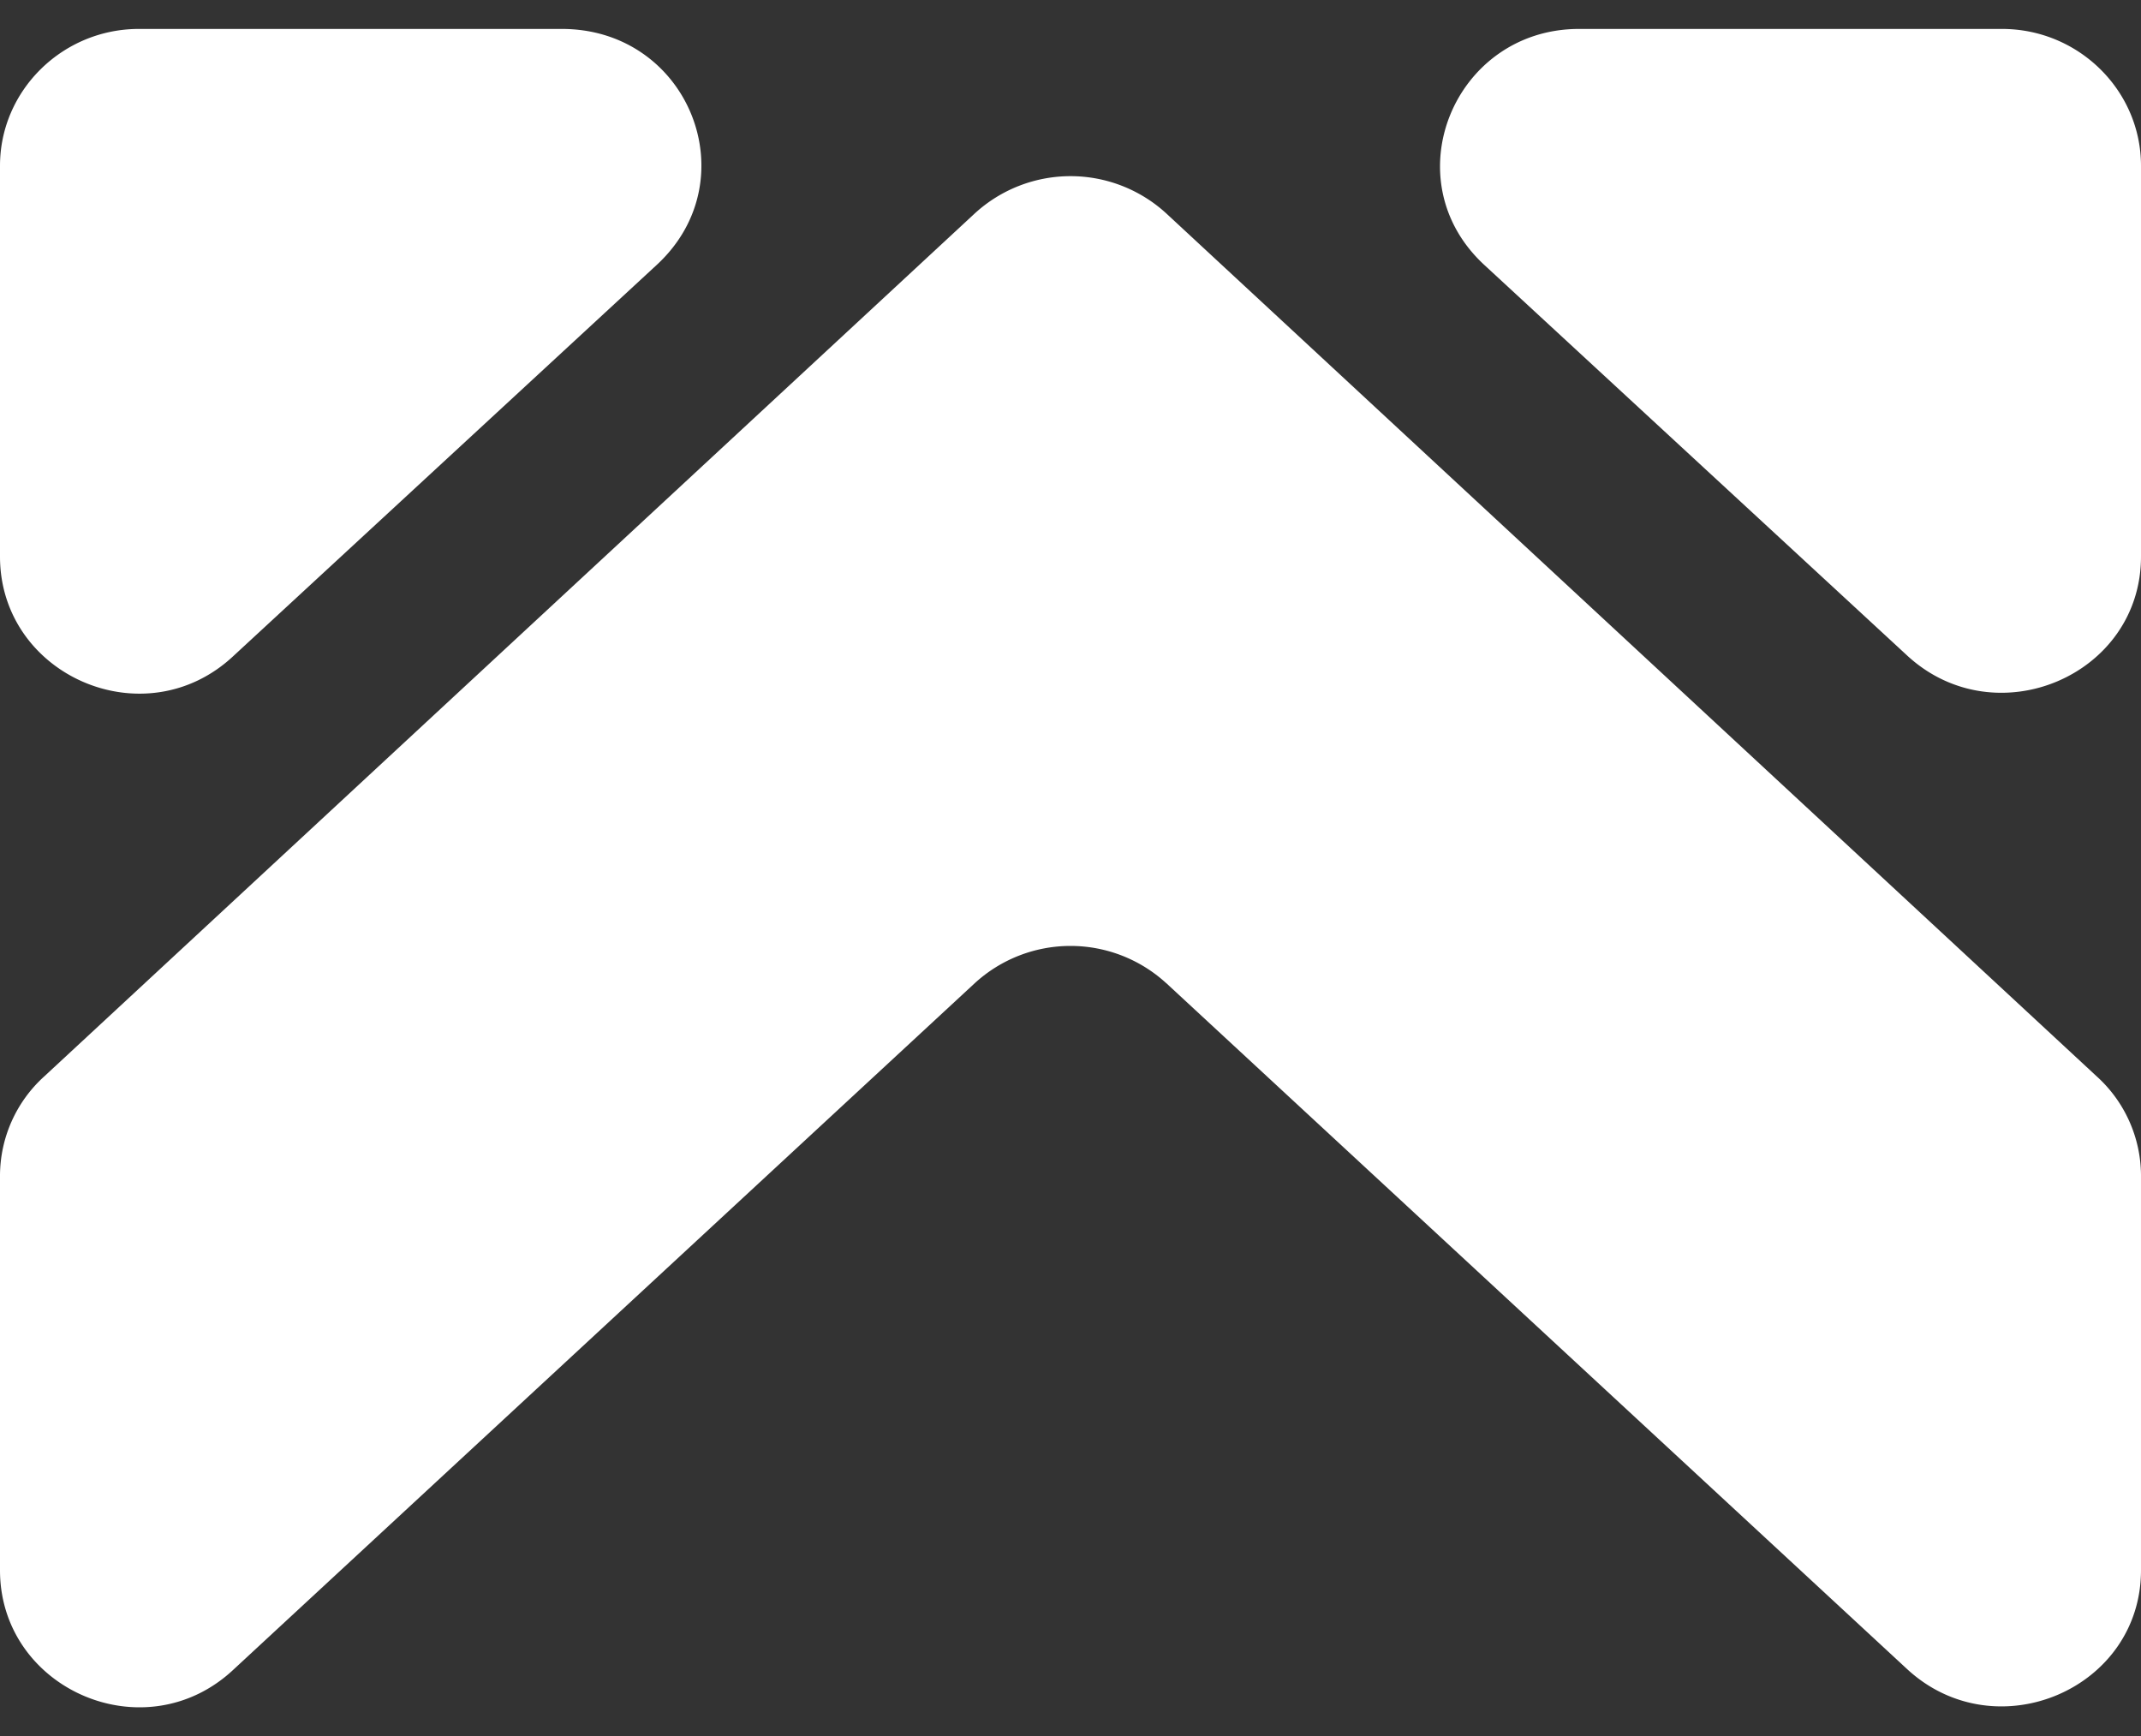 <svg width="37" height="30" fill="none" xmlns="http://www.w3.org/2000/svg"><rect width="100%" height="100%" fill="#333333" stroke="none"/><path d="M0 2.865v6.753c0 2.057 2.506 3.154 4.038 1.714l7.31-6.753C12.947 3.105 11.903.5 9.71.5H2.4C1.08.5 0 1.563 0 2.865zM34.598.5h-7.31c-2.157 0-3.236 2.605-1.635 4.08l7.31 6.752c1.53 1.406 4.037.343 4.037-1.714V2.865C37 1.563 35.921.5 34.598.5zM20.153 16.988l12.81 11.86c1.53 1.406 4.037.344 4.037-1.713v-6.822a2.32 2.32 0 00-.766-1.713L20.154 3.687a2.448 2.448 0 00-3.307 0L.766 18.6A2.32 2.32 0 000 20.313v6.822c0 2.057 2.506 3.154 4.038 1.714l12.809-11.86a2.448 2.448 0 013.306 0z" fill="#fff"/></svg>